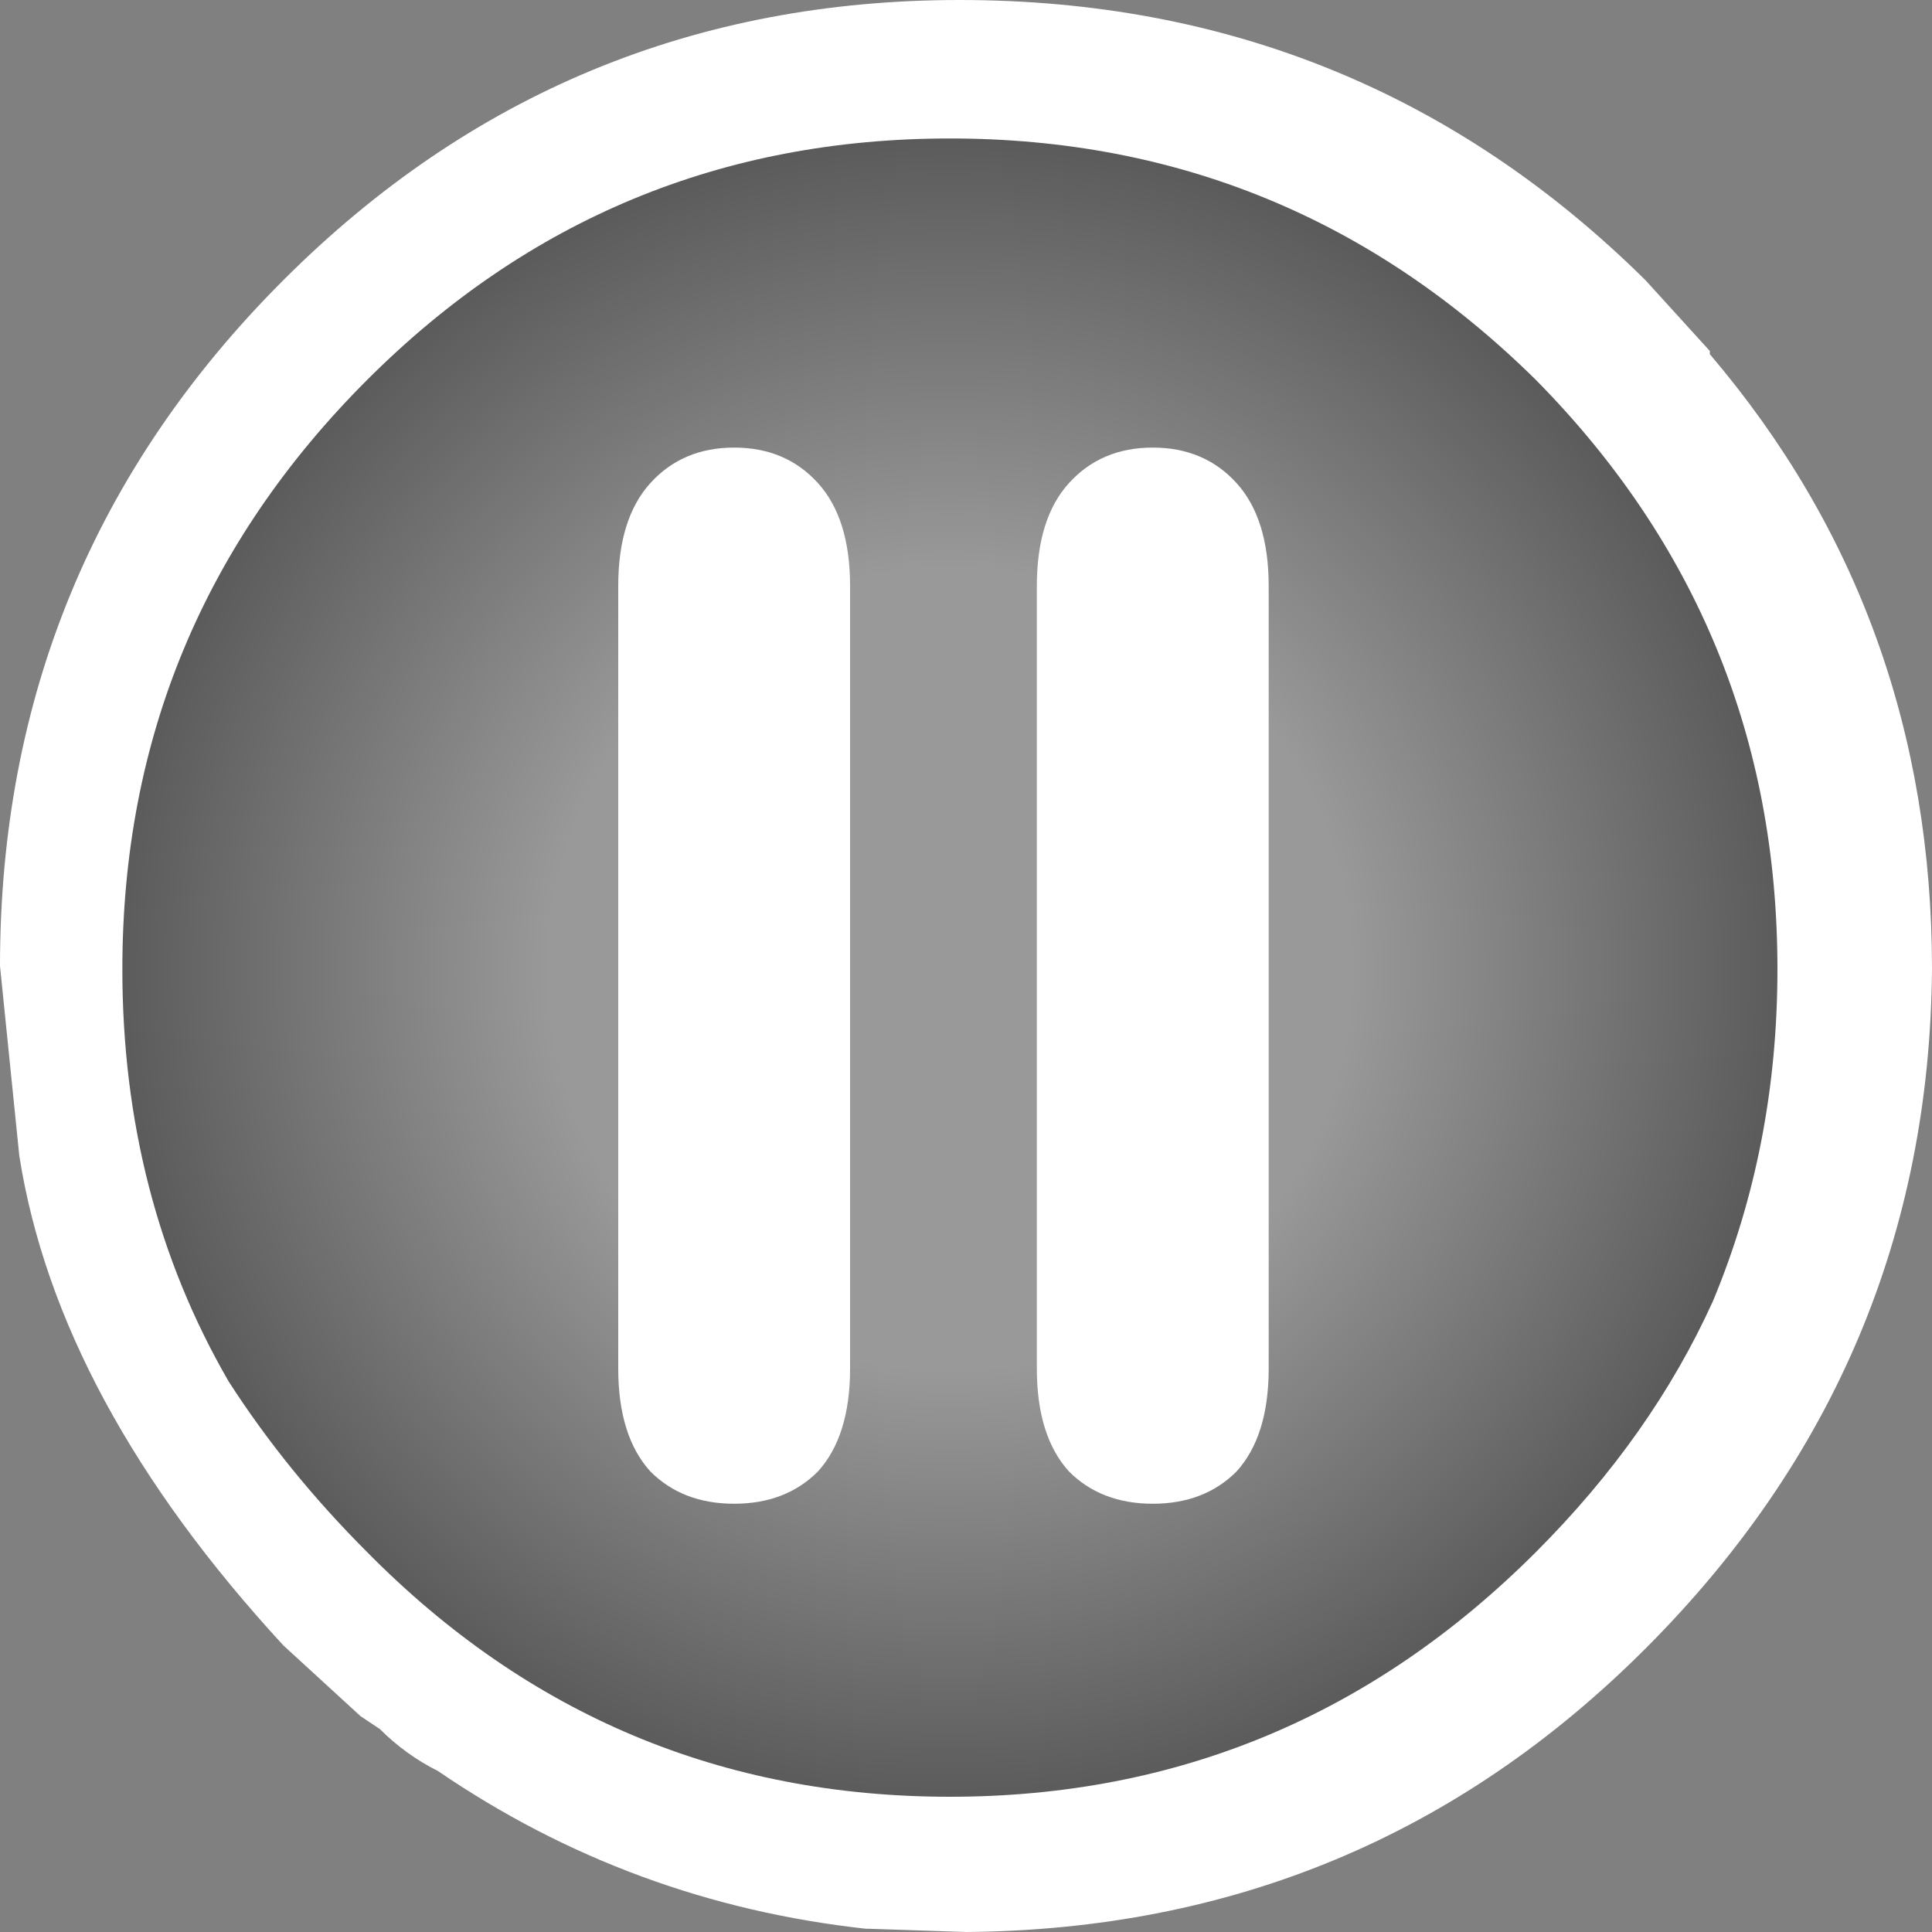 <?xml version="1.0" encoding="UTF-8" standalone="no"?>
<svg xmlns:xlink="http://www.w3.org/1999/xlink" height="30.0px" width="30.0px" xmlns="http://www.w3.org/2000/svg">
  <rect width="100%" height="100%" fill="#808080" stroke="none"/>
  <g transform="matrix(1.0, 0.0, 0.0, 1.0, 15.0, 30.0)">
    <path d="M10.55 -4.4 Q6.2 -0.05 0.0 0.0 L-1.5 -0.05 -1.55 -0.05 Q-5.2 -0.45 -8.2 -2.5 -8.7 -2.75 -9.1 -3.15 L-9.4 -3.35 -10.6 -4.45 Q-14.1 -8.25 -14.7 -12.05 L-15.0 -15.0 Q-15.0 -21.25 -10.6 -25.65 -6.25 -30.0 -0.1 -30.0 6.15 -30.0 10.55 -25.65 L11.55 -24.55 11.55 -24.5 Q15.0 -20.45 15.0 -14.95 14.95 -8.8 10.55 -4.4" fill="#ffffff" fill-rule="evenodd" stroke="none"/>
    <path d="M11.6 -9.8 Q10.65 -7.7 8.85 -5.9 5.05 -2.1 -0.25 -2.1 -5.55 -2.1 -9.3 -5.9 -10.55 -7.15 -11.45 -8.55 -13.1 -11.4 -13.1 -14.95 -13.1 -20.3 -9.3 -24.1 -5.55 -27.85 -0.25 -27.85 5.05 -27.85 8.85 -24.1 12.6 -20.3 12.6 -14.95 12.6 -12.2 11.6 -9.8" fill="url(#gradient0)" fill-rule="evenodd" stroke="none"/>
    <path d="M-2.3 -22.5 Q-1.8 -21.95 -1.8 -20.9 L-1.8 -8.75 Q-1.8 -7.7 -2.3 -7.15 -2.8 -6.65 -3.6 -6.65 -4.4 -6.65 -4.9 -7.15 -5.4 -7.7 -5.4 -8.75 L-5.4 -20.9 Q-5.4 -21.95 -4.9 -22.5 -4.4 -23.05 -3.6 -23.05 -2.8 -23.05 -2.3 -22.5" fill="#ffffff" fill-rule="evenodd" stroke="none"/>
    <path d="M4.2 -22.5 Q4.7 -21.95 4.7 -20.9 L4.7 -8.75 Q4.7 -7.7 4.2 -7.15 3.7 -6.65 2.9 -6.65 2.1 -6.65 1.6 -7.15 1.1 -7.7 1.1 -8.75 L1.1 -20.9 Q1.1 -21.95 1.6 -22.5 2.1 -23.05 2.9 -23.05 3.7 -23.05 4.2 -22.5" fill="#ffffff" fill-rule="evenodd" stroke="none"/>
  </g>
  <defs>
    <radialGradient cx="0" cy="0" gradientTransform="matrix(0.021, 0.0, 0.0, 0.021, -0.25, -14.95)" gradientUnits="userSpaceOnUse" id="gradient0" r="819.2" spreadMethod="pad">
      <stop offset="0.361" stop-color="#999999"/>
      <stop offset="1.0" stop-color="#333333"/>
    </radialGradient>
  </defs>
</svg>

